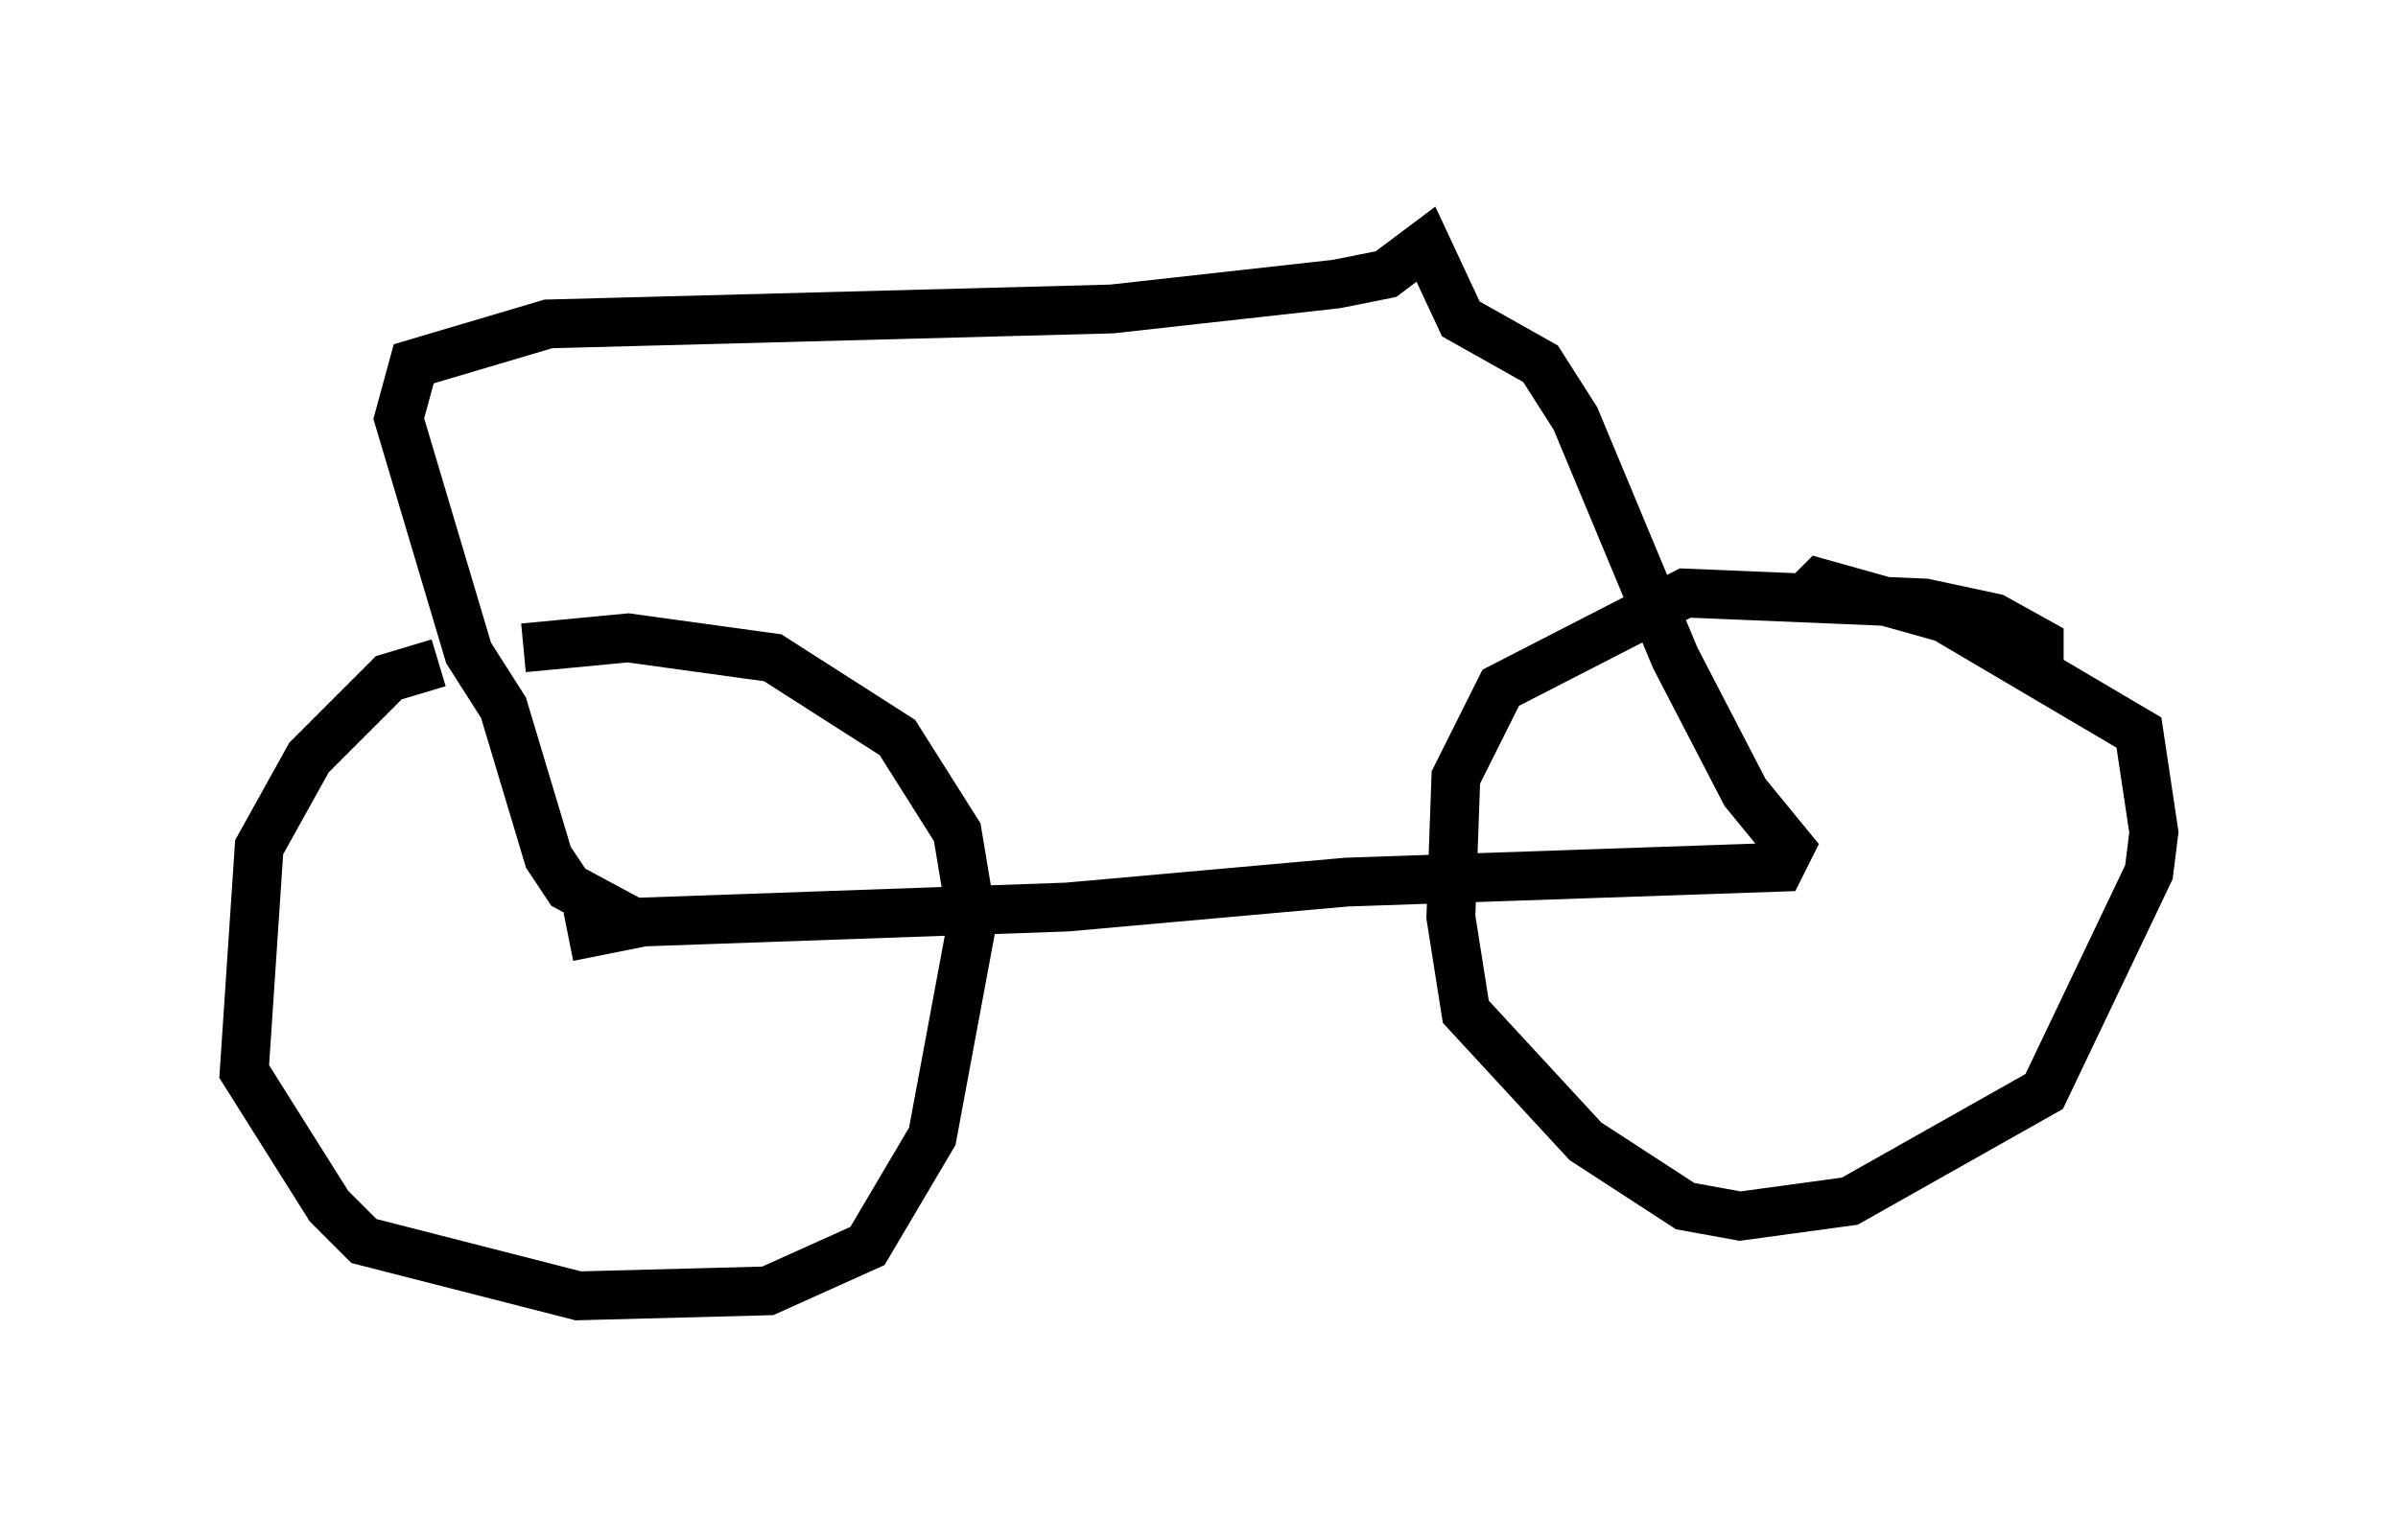<?xml version="1.0" encoding="utf-8" ?>
<svg baseProfile="full" height="31.54" version="1.1" width="49.098" xmlns="http://www.w3.org/2000/svg" xmlns:ev="http://www.w3.org/2001/xml-events" xmlns:xlink="http://www.w3.org/1999/xlink"><defs /><rect fill="white" height="31.54" width="49.098" x="0" y="0" /><path d="M11.533, 13.575 m-2.552, 0.0 l-1.021, 0.306 -1.633, 1.633 l-1.021, 1.838 -0.306, 4.594 l1.735, 2.756 0.715, 0.715 l4.39, 1.123 3.879, -0.102 l2.042, -0.919 1.327, -2.246 l0.817, -4.39 -0.306, -1.838 l-1.225, -1.94 -2.552, -1.633 l-2.96, -0.408 -2.144, 0.204 m31.034, 0.306 l0.0, -0.408 -0.919, -0.51 l-1.429, -0.306 -4.9, -0.204 l-3.777, 1.94 -0.919, 1.838 l-0.102, 2.858 0.306, 1.94 l2.45, 2.654 2.042, 1.327 l1.123, 0.204 2.246, -0.306 l3.981, -2.246 2.144, -4.492 l0.102, -0.817 -0.306, -2.042 l-3.981, -2.348 -2.552, -0.715 l-0.306, 0.306 m-25.317, 6.942 l1.531, -0.306 8.677, -0.306 l5.717, -0.51 8.881, -0.306 l0.204, -0.408 -0.919, -1.123 l-1.429, -2.756 -2.042, -4.9 l-0.715, -1.123 -1.633, -0.919 l-0.715, -1.531 -0.817, 0.613 l-1.021, 0.204 -4.594, 0.51 l-11.536, 0.306 -2.756, 0.817 l-0.306, 1.123 1.429, 4.798 l0.715, 1.123 0.919, 3.063 l0.408, 0.613 1.327, 0.715 " fill="none" stroke="black" stroke-width="1" /></svg>